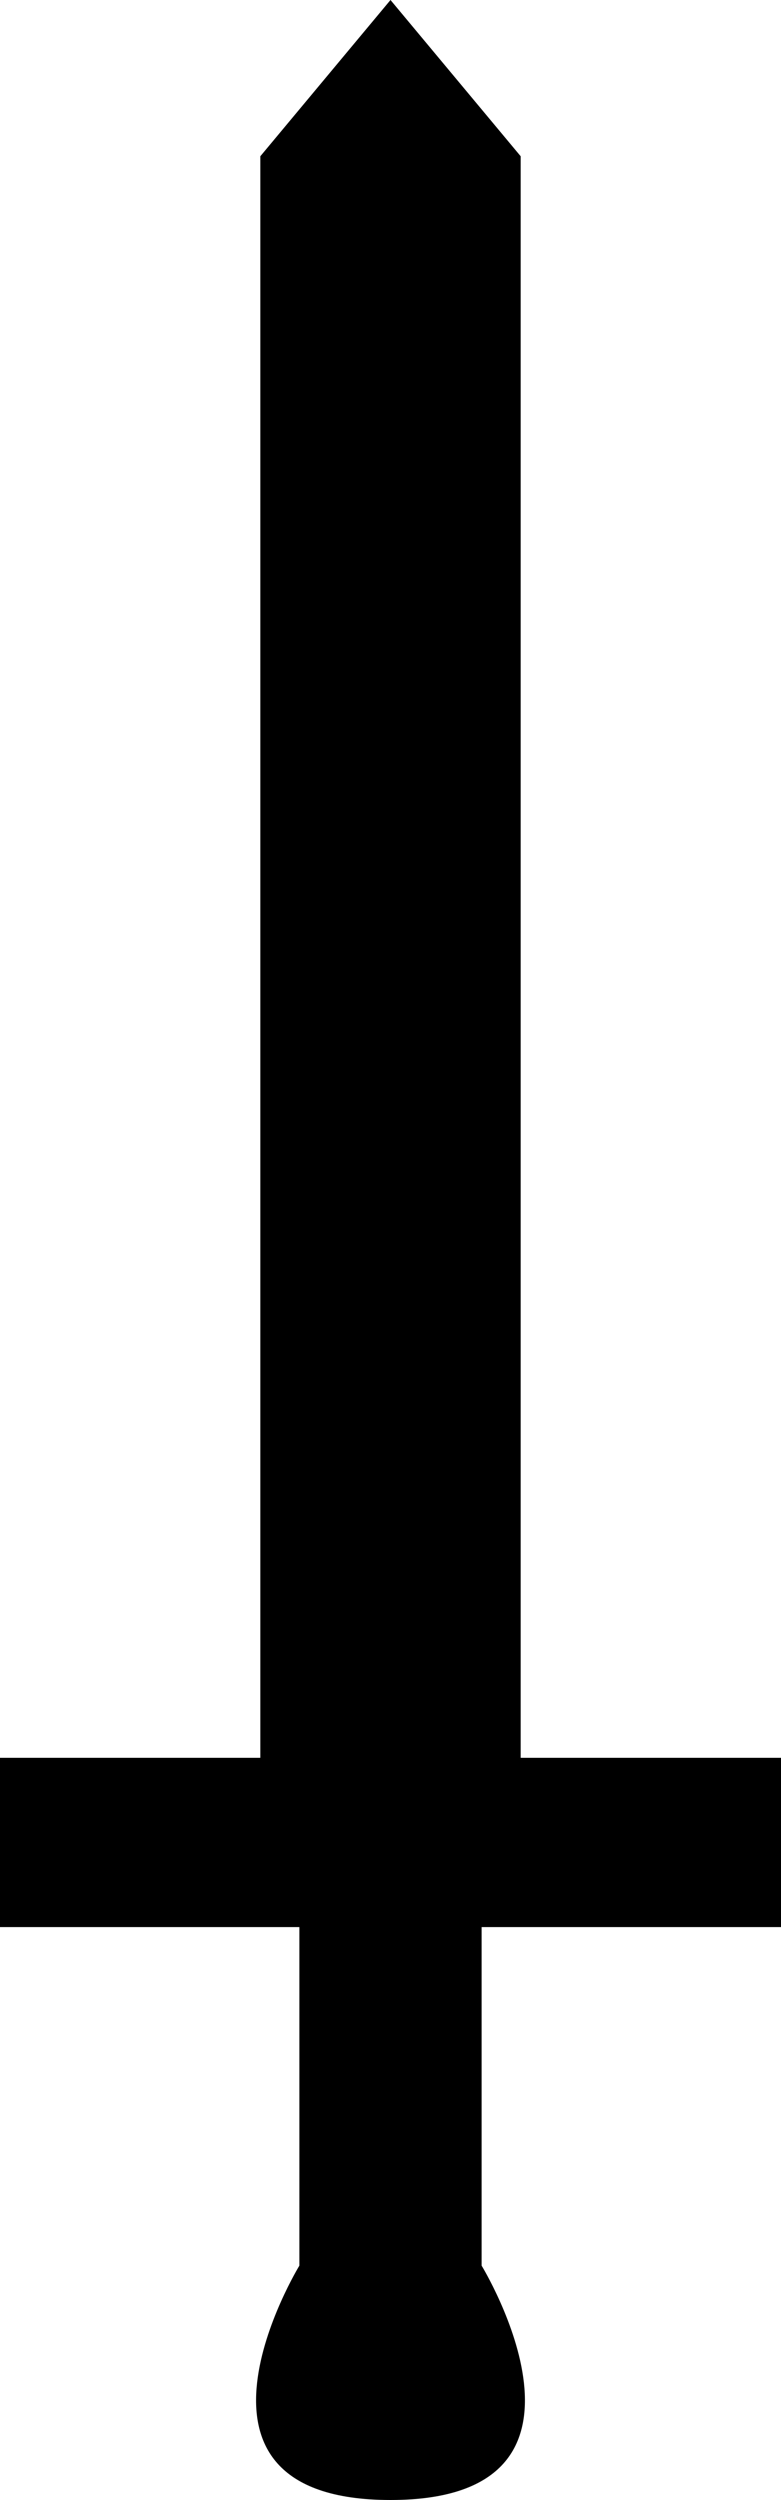 <svg width="30" height="96" viewBox="0 0 30 96" fill="none" xmlns="http://www.w3.org/2000/svg">
<path d="M15 0L10 6V67.5H0V74H11.5V87C11.5 87 6 96 15 96C24 96 18.5 87 18.5 87V74H30V67.5H20V6L15 0Z" fill="currentcolor"/>
</svg>
